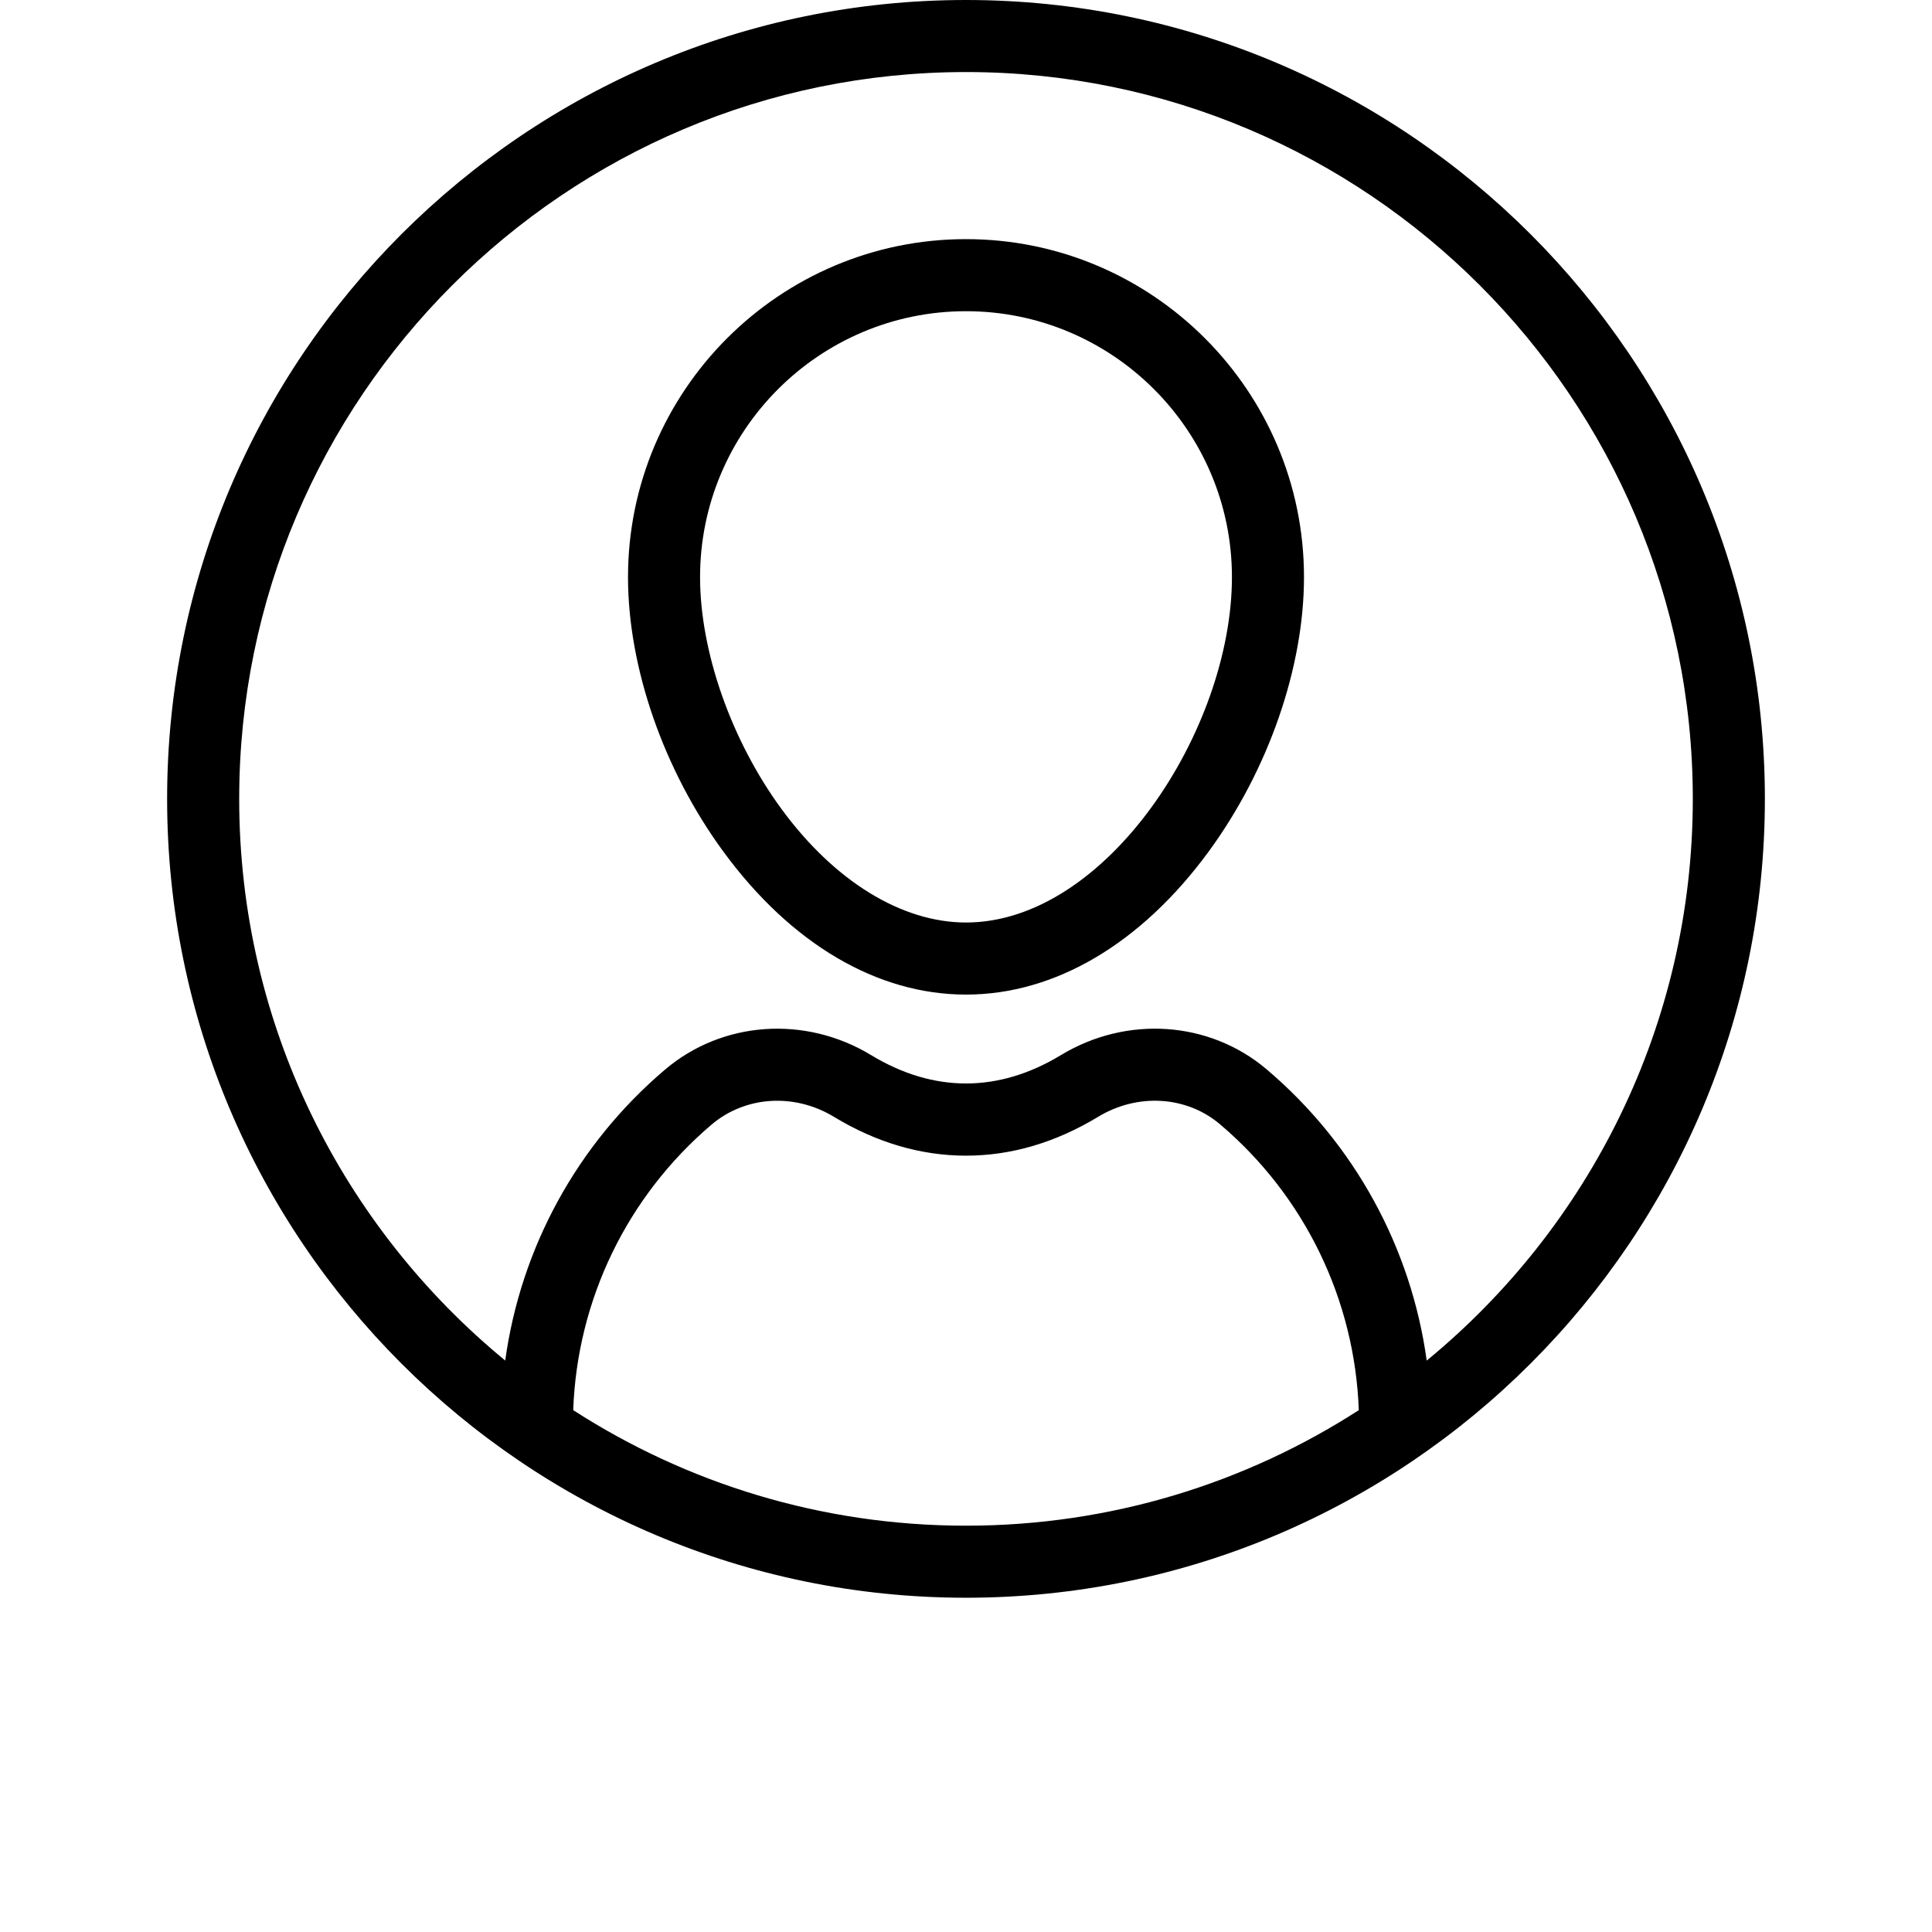 <svg width="88" height="88" viewBox="0 0 88 88" fill="none" xmlns="http://www.w3.org/2000/svg">
<path d="M44 10.892C35.511 10.892 28.605 17.798 28.605 26.287C28.605 30.407 30.23 35.082 32.951 38.793C36.029 42.99 39.953 45.302 44 45.302C48.047 45.302 51.971 42.99 55.049 38.793C57.77 35.082 59.395 30.407 59.395 26.287C59.395 17.798 52.489 10.892 44 10.892ZM44 42.019C41.069 42.019 38.006 40.136 35.598 36.852C33.309 33.731 31.887 29.683 31.887 26.287C31.887 19.608 37.321 14.175 44 14.175C50.679 14.175 56.113 19.608 56.113 26.287C56.113 33.222 50.41 42.019 44 42.019Z" fill="black"/>
<path d="M44 0C23.936 0 7.612 16.323 7.612 36.388C7.612 56.452 23.936 72.775 44 72.775C64.064 72.775 80.388 56.452 80.388 36.388C80.388 16.323 64.064 0 44 0ZM44 69.493C37.414 69.493 31.271 67.559 26.109 64.23C26.288 59.204 28.564 54.492 32.416 51.22C33.947 49.92 36.182 49.778 37.979 50.867C39.919 52.043 41.945 52.639 44.001 52.639C46.056 52.639 48.081 52.043 50.02 50.868C51.815 49.78 54.045 49.917 55.568 51.208C59.424 54.475 61.712 59.201 61.891 64.231C56.729 67.559 50.586 69.493 44 69.493ZM64.985 61.973C64.276 56.835 61.7 52.102 57.69 48.704C55.088 46.5 51.322 46.241 48.319 48.061C45.48 49.781 42.519 49.781 39.68 48.06C36.673 46.238 32.901 46.503 30.291 48.719C26.285 52.121 23.719 56.84 23.012 61.971C15.619 55.894 10.895 46.683 10.895 36.388C10.895 18.133 25.746 3.282 44 3.282C62.254 3.282 77.105 18.133 77.105 36.388C77.105 46.684 72.38 55.897 64.985 61.973Z" fill="black"/>
</svg>
